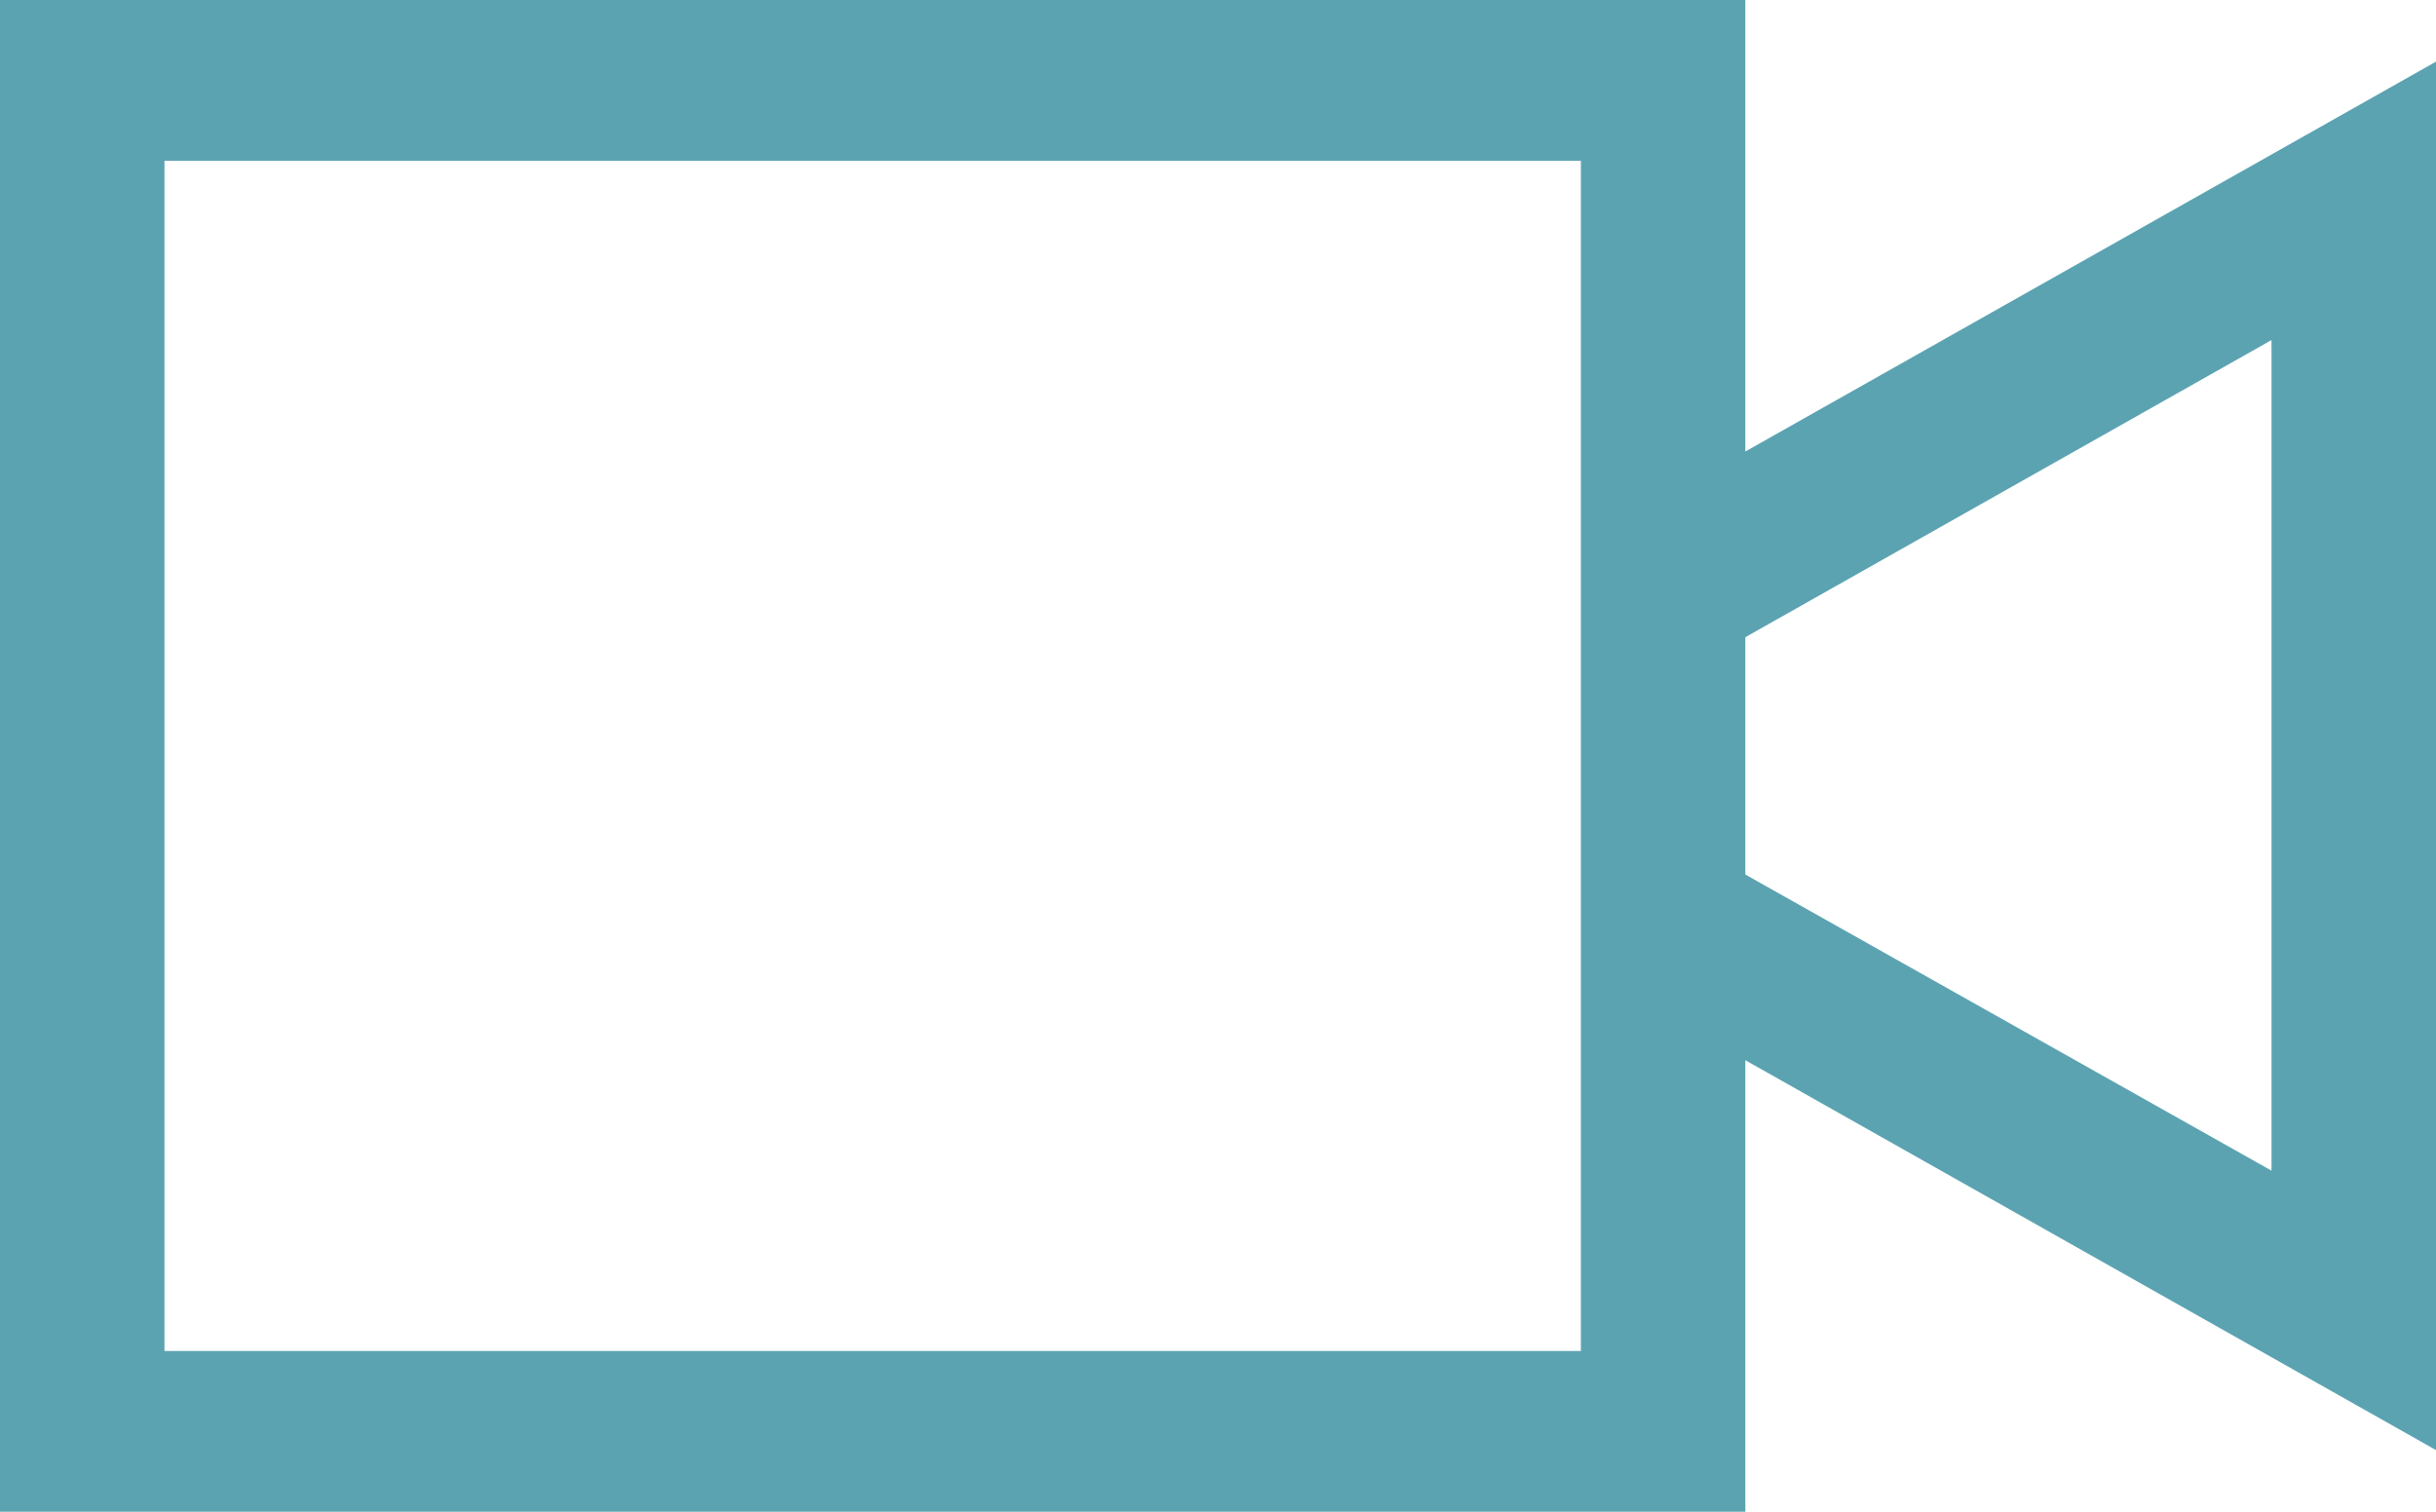 <svg width="29" height="18" xmlns="http://www.w3.org/2000/svg">
  <path d="M0 0v18h20.778v-5.376L29 17.266V.734l-8.222 4.642V0H0zm18.82 16.086H1.958V1.914H18.82v14.172zm8.222-12.037v9.89l-6.264-3.526V7.587l6.264-3.538z" fill="#5BA3B1" fill-rule="nonzero"/>
</svg>
